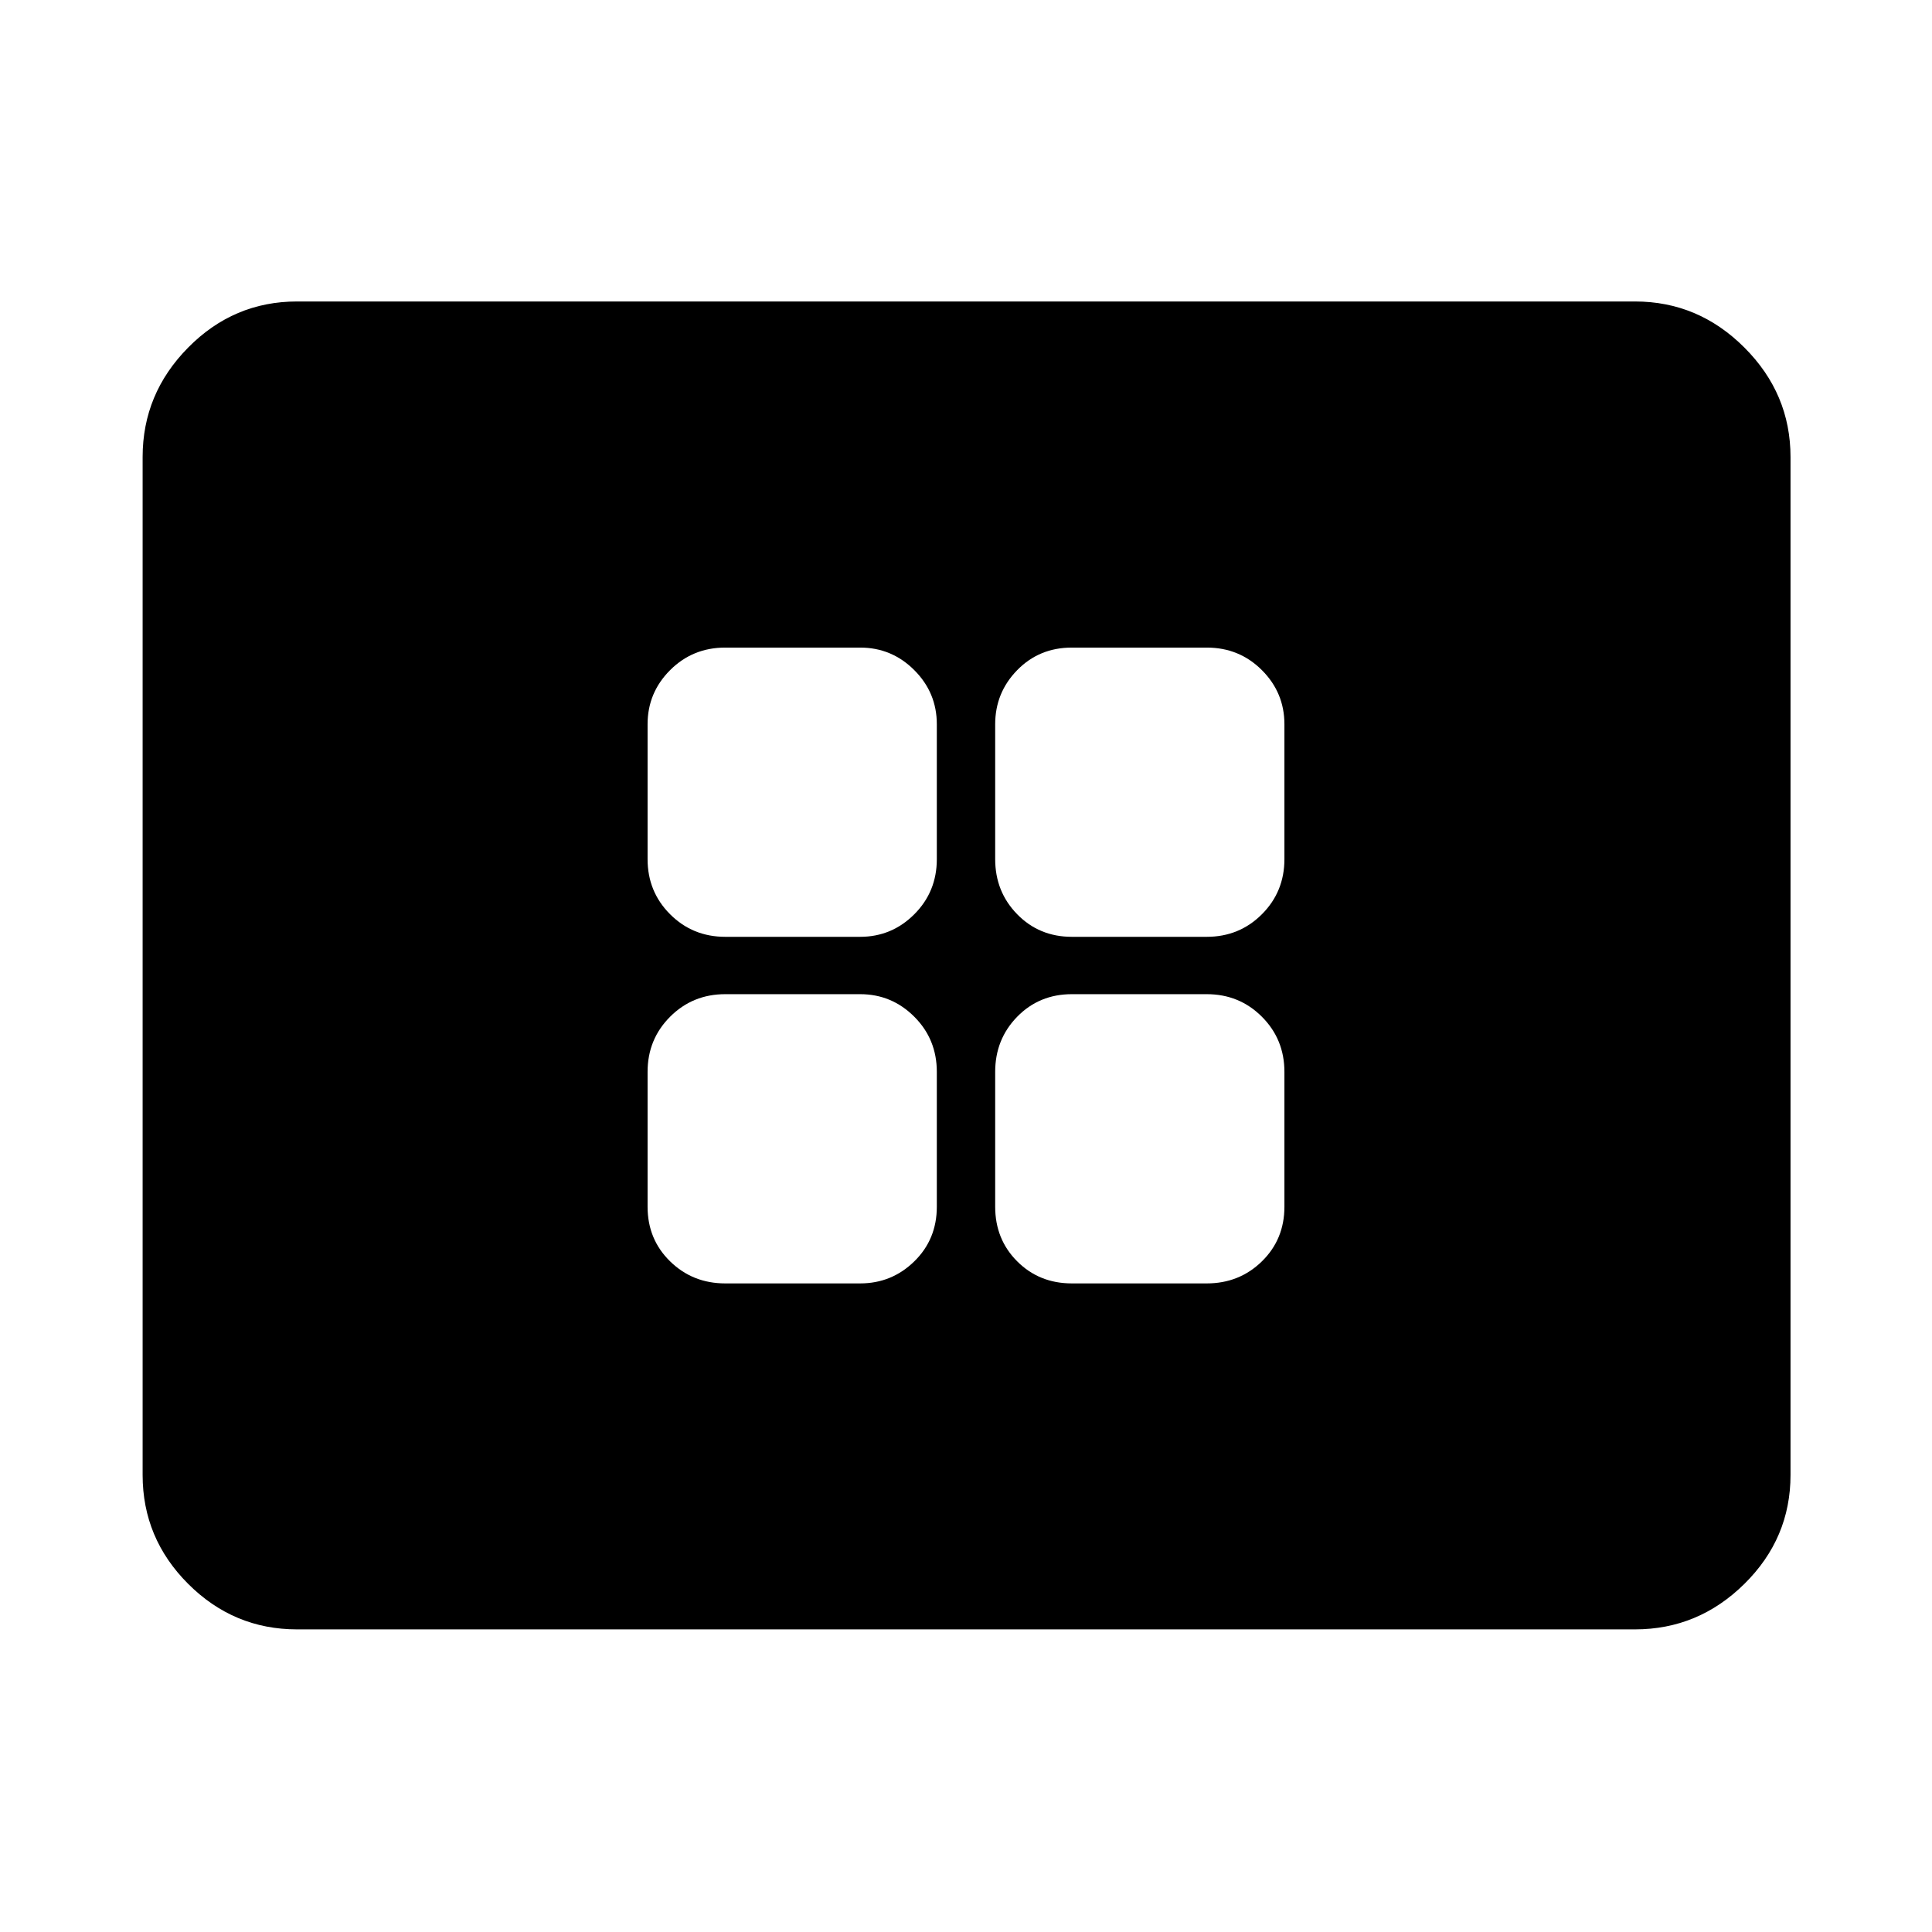<svg xmlns="http://www.w3.org/2000/svg" height="48" viewBox="0 -960 960 960" width="48"><path d="M360.39-322.28h67q15.71 0 26.91-10.95t11.2-27.16v-67q0-16.21-11.2-27.41T427.39-466h-67q-16.21 0-27.41 11.2t-11.2 27.41v67q0 16.21 11.2 27.16t27.41 10.95Zm0-172.22h67q15.71 0 26.91-11.2t11.2-27.41v-67q0-15.71-11.2-26.91t-26.91-11.2h-67q-16.21 0-27.41 11.2t-11.2 26.91v67q0 16.21 11.2 27.41t27.41 11.2Zm172.22 172.22h67q16.21 0 27.41-10.95t11.2-27.16v-67q0-16.21-11.2-27.41T599.61-466h-67q-16.21 0-27.16 11.2t-10.95 27.41v67q0 16.21 10.95 27.16t27.16 10.95Zm0-172.22h67q16.21 0 27.41-11.2t11.2-27.41v-67q0-15.71-11.2-26.91t-27.41-11.2h-67q-16.21 0-27.16 11.2t-10.95 26.91v67q0 16.21 10.95 27.41t27.16 11.2ZM147.59-150.37q-31.48 0-54.1-22.62t-22.62-54.1v-505.82q0-31.48 22.62-54.38 22.62-22.91 54.1-22.91h664.82q31.48 0 54.38 22.91 22.91 22.9 22.91 54.38v505.82q0 31.48-22.91 54.1-22.9 22.62-54.38 22.62H147.59Z"/></svg>